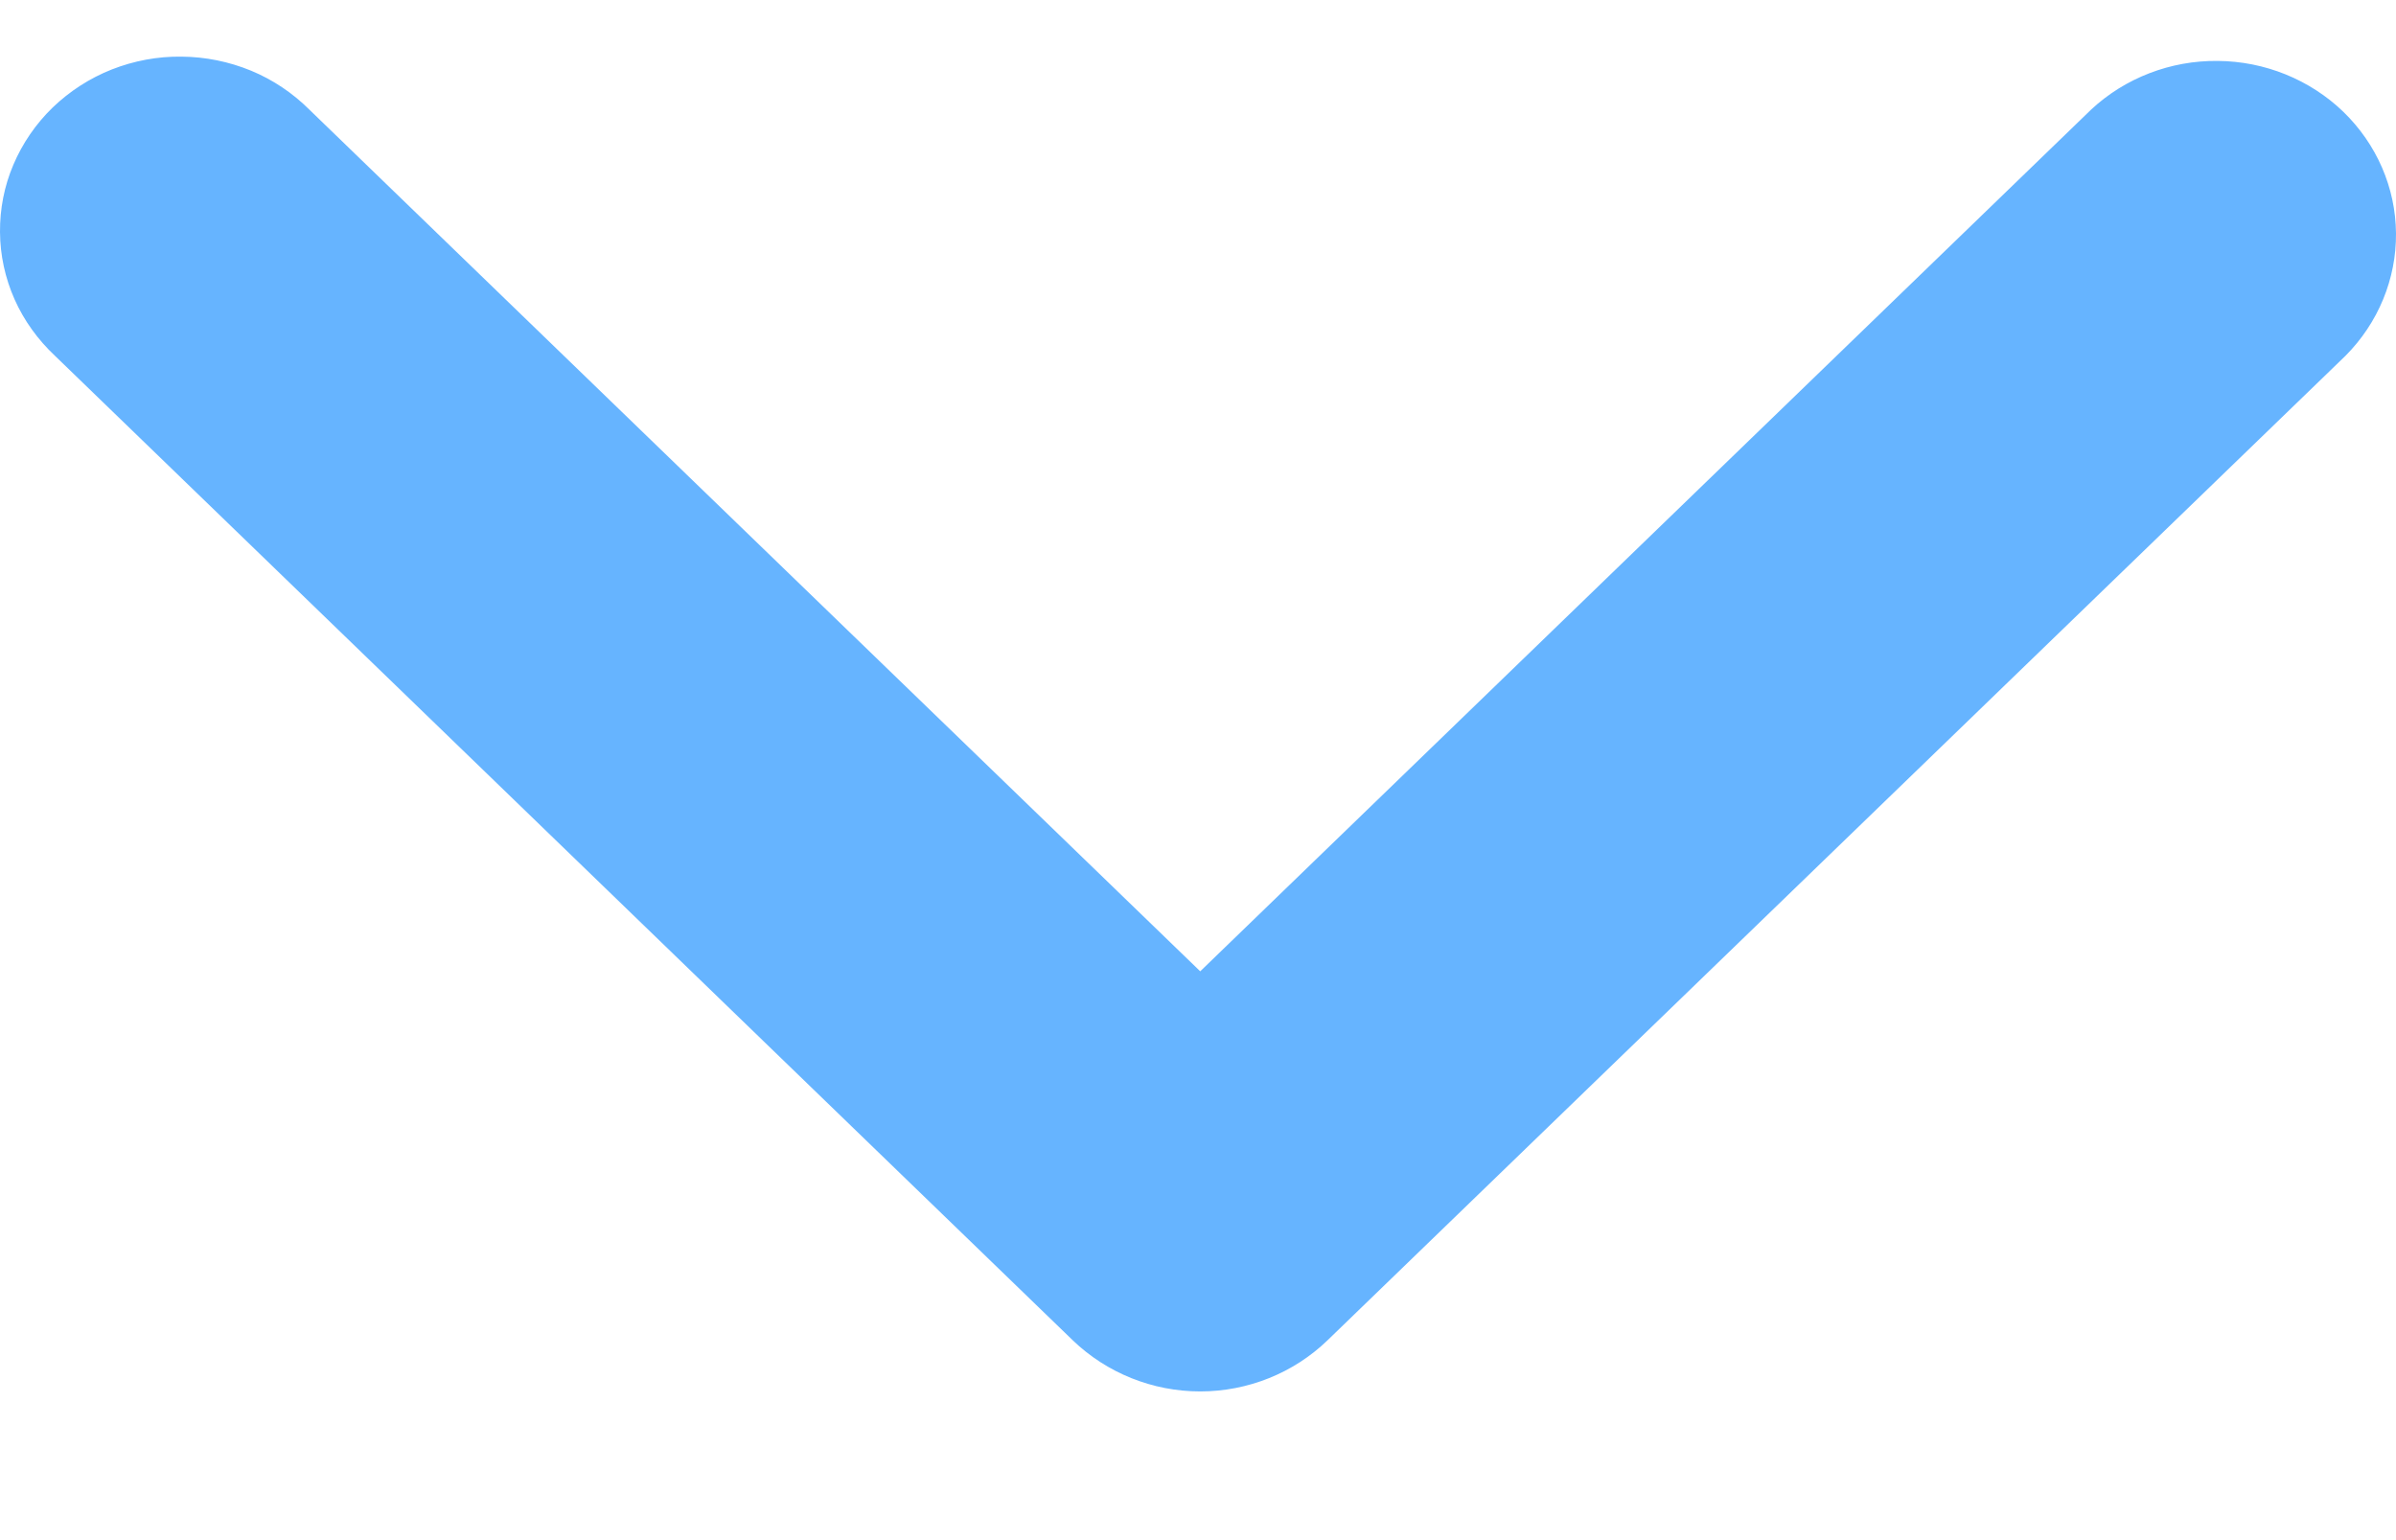 <svg width="14" height="9" viewBox="0 0 14 9" fill="none" xmlns="http://www.w3.org/2000/svg">
<path fill-rule="evenodd" clip-rule="evenodd" d="M7.756 7.833C7.559 8.023 7.292 8.131 7.013 8.131C6.734 8.131 6.467 8.023 6.269 7.833L0.321 2.079C0.221 1.985 0.14 1.873 0.085 1.749C0.03 1.625 0.001 1.492 3.97018e-05 1.356C-0.001 1.221 0.025 1.087 0.078 0.963C0.131 0.838 0.209 0.724 0.308 0.628C0.407 0.533 0.524 0.457 0.653 0.406C0.783 0.355 0.921 0.329 1.061 0.331C1.2 0.332 1.338 0.36 1.467 0.413C1.595 0.466 1.711 0.544 1.808 0.641L7.013 5.676L12.218 0.641C12.416 0.456 12.682 0.353 12.958 0.356C13.233 0.358 13.497 0.465 13.692 0.653C13.887 0.842 13.998 1.097 14 1.364C14.002 1.63 13.896 1.887 13.705 2.079L7.756 7.833Z" fill="#66B4FF"/>
</svg>
